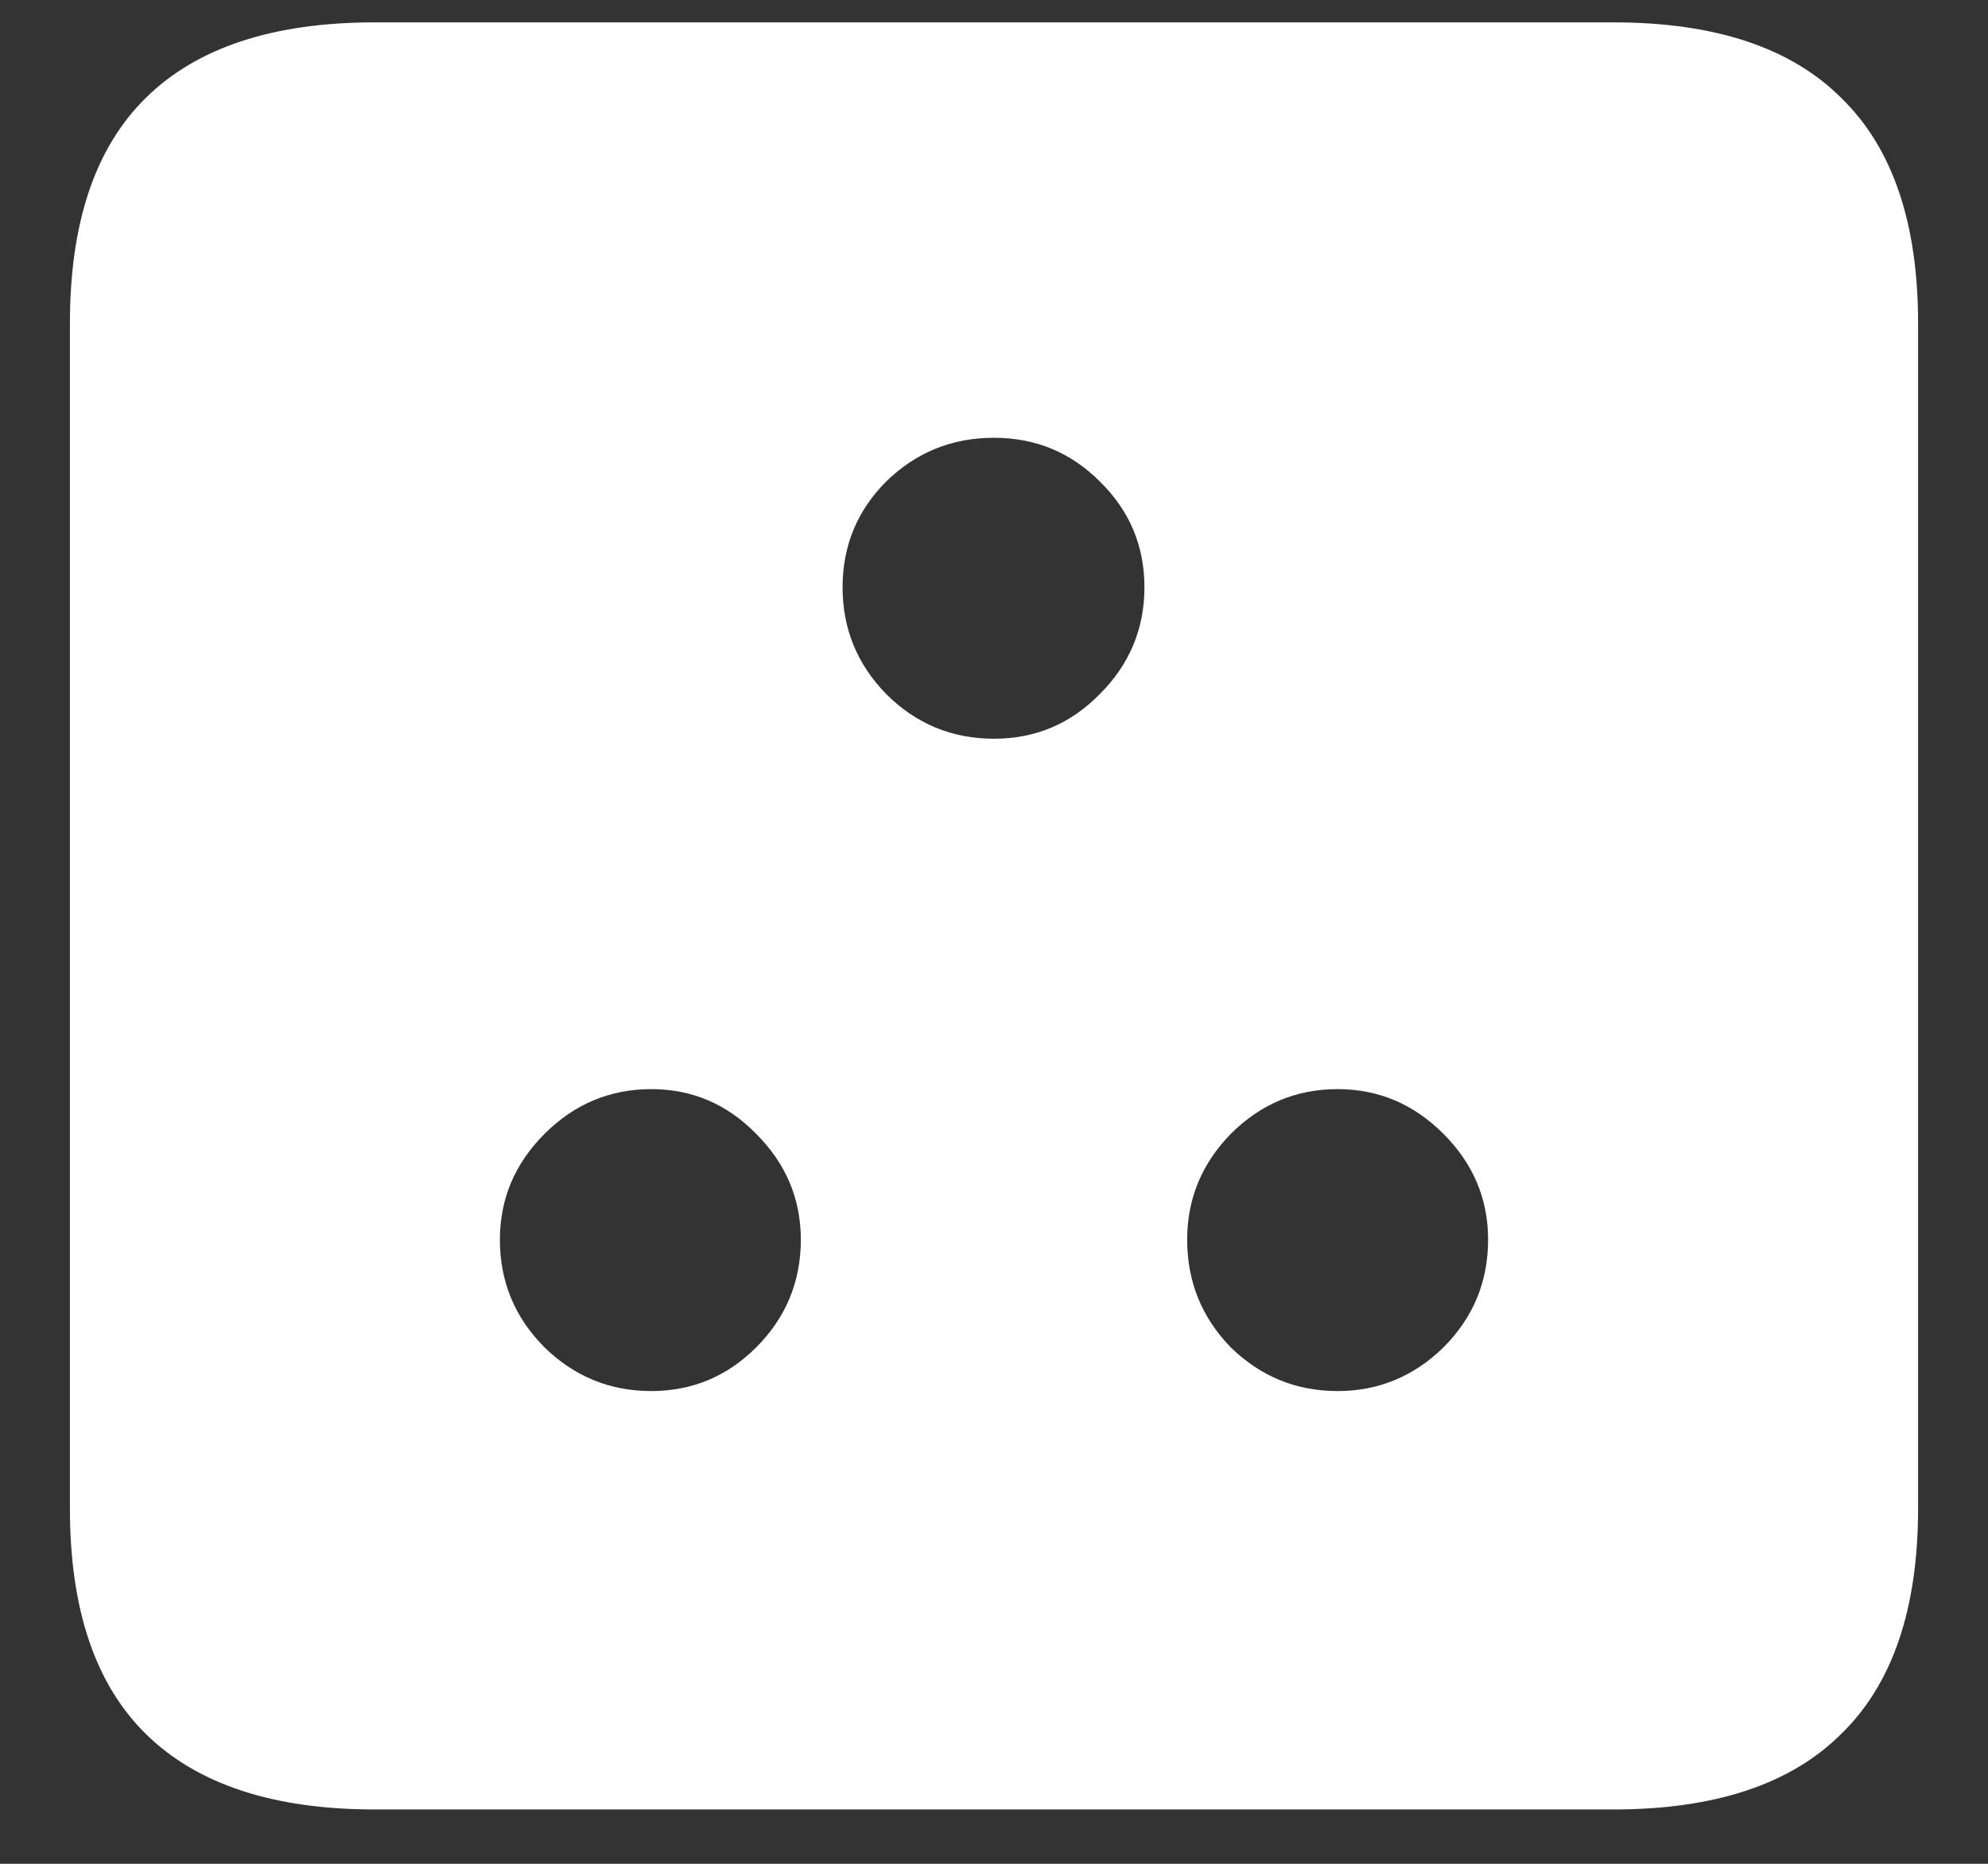 <?xml version="1.0" encoding="UTF-8"?>
<svg xmlns="http://www.w3.org/2000/svg" xmlns:xlink="http://www.w3.org/1999/xlink" width="24" height="22.5" viewBox="0 0 24 22.5" version="1.1">
<rect x="0" y="0" width="24" height="22.5" fill="#333333" stroke="none"/>
<g id="surface1">
<path style=" stroke:none;fill-rule:nonzero;fill:rgb(100%,100%,100%);fill-opacity:1;" d="M 4.523 21.844 L 19.477 21.844 C 20.703 21.844 21.621 21.539 22.23 20.93 C 22.848 20.328 23.156 19.422 23.156 18.211 L 23.156 3.902 C 23.156 2.691 22.848 1.785 22.23 1.184 C 21.621 0.574 20.703 0.27 19.477 0.27 L 4.523 0.27 C 3.297 0.27 2.375 0.574 1.758 1.184 C 1.148 1.785 0.844 2.691 0.844 3.902 L 0.844 18.211 C 0.844 19.422 1.148 20.328 1.758 20.93 C 2.375 21.539 3.297 21.844 4.523 21.844 Z M 7.863 16.793 C 7.363 16.793 6.934 16.617 6.574 16.266 C 6.215 15.906 6.035 15.473 6.035 14.965 C 6.035 14.473 6.215 14.047 6.574 13.688 C 6.934 13.328 7.363 13.148 7.863 13.148 C 8.355 13.148 8.777 13.328 9.129 13.688 C 9.488 14.047 9.668 14.473 9.668 14.965 C 9.668 15.473 9.488 15.906 9.129 16.266 C 8.777 16.617 8.355 16.793 7.863 16.793 Z M 16.148 16.793 C 15.648 16.793 15.219 16.617 14.859 16.266 C 14.508 15.906 14.332 15.473 14.332 14.965 C 14.332 14.473 14.508 14.047 14.859 13.688 C 15.219 13.328 15.648 13.148 16.148 13.148 C 16.641 13.148 17.066 13.328 17.426 13.688 C 17.785 14.047 17.965 14.473 17.965 14.965 C 17.965 15.473 17.785 15.906 17.426 16.266 C 17.066 16.617 16.641 16.793 16.148 16.793 Z M 12 8.918 C 11.492 8.918 11.059 8.738 10.699 8.379 C 10.348 8.02 10.172 7.59 10.172 7.09 C 10.172 6.59 10.348 6.164 10.699 5.812 C 11.059 5.461 11.492 5.285 12 5.285 C 12.5 5.285 12.926 5.461 13.277 5.812 C 13.637 6.164 13.816 6.59 13.816 7.09 C 13.816 7.59 13.637 8.02 13.277 8.379 C 12.926 8.738 12.5 8.918 12 8.918 Z M 12 8.918 "/>
</g>
</svg>
